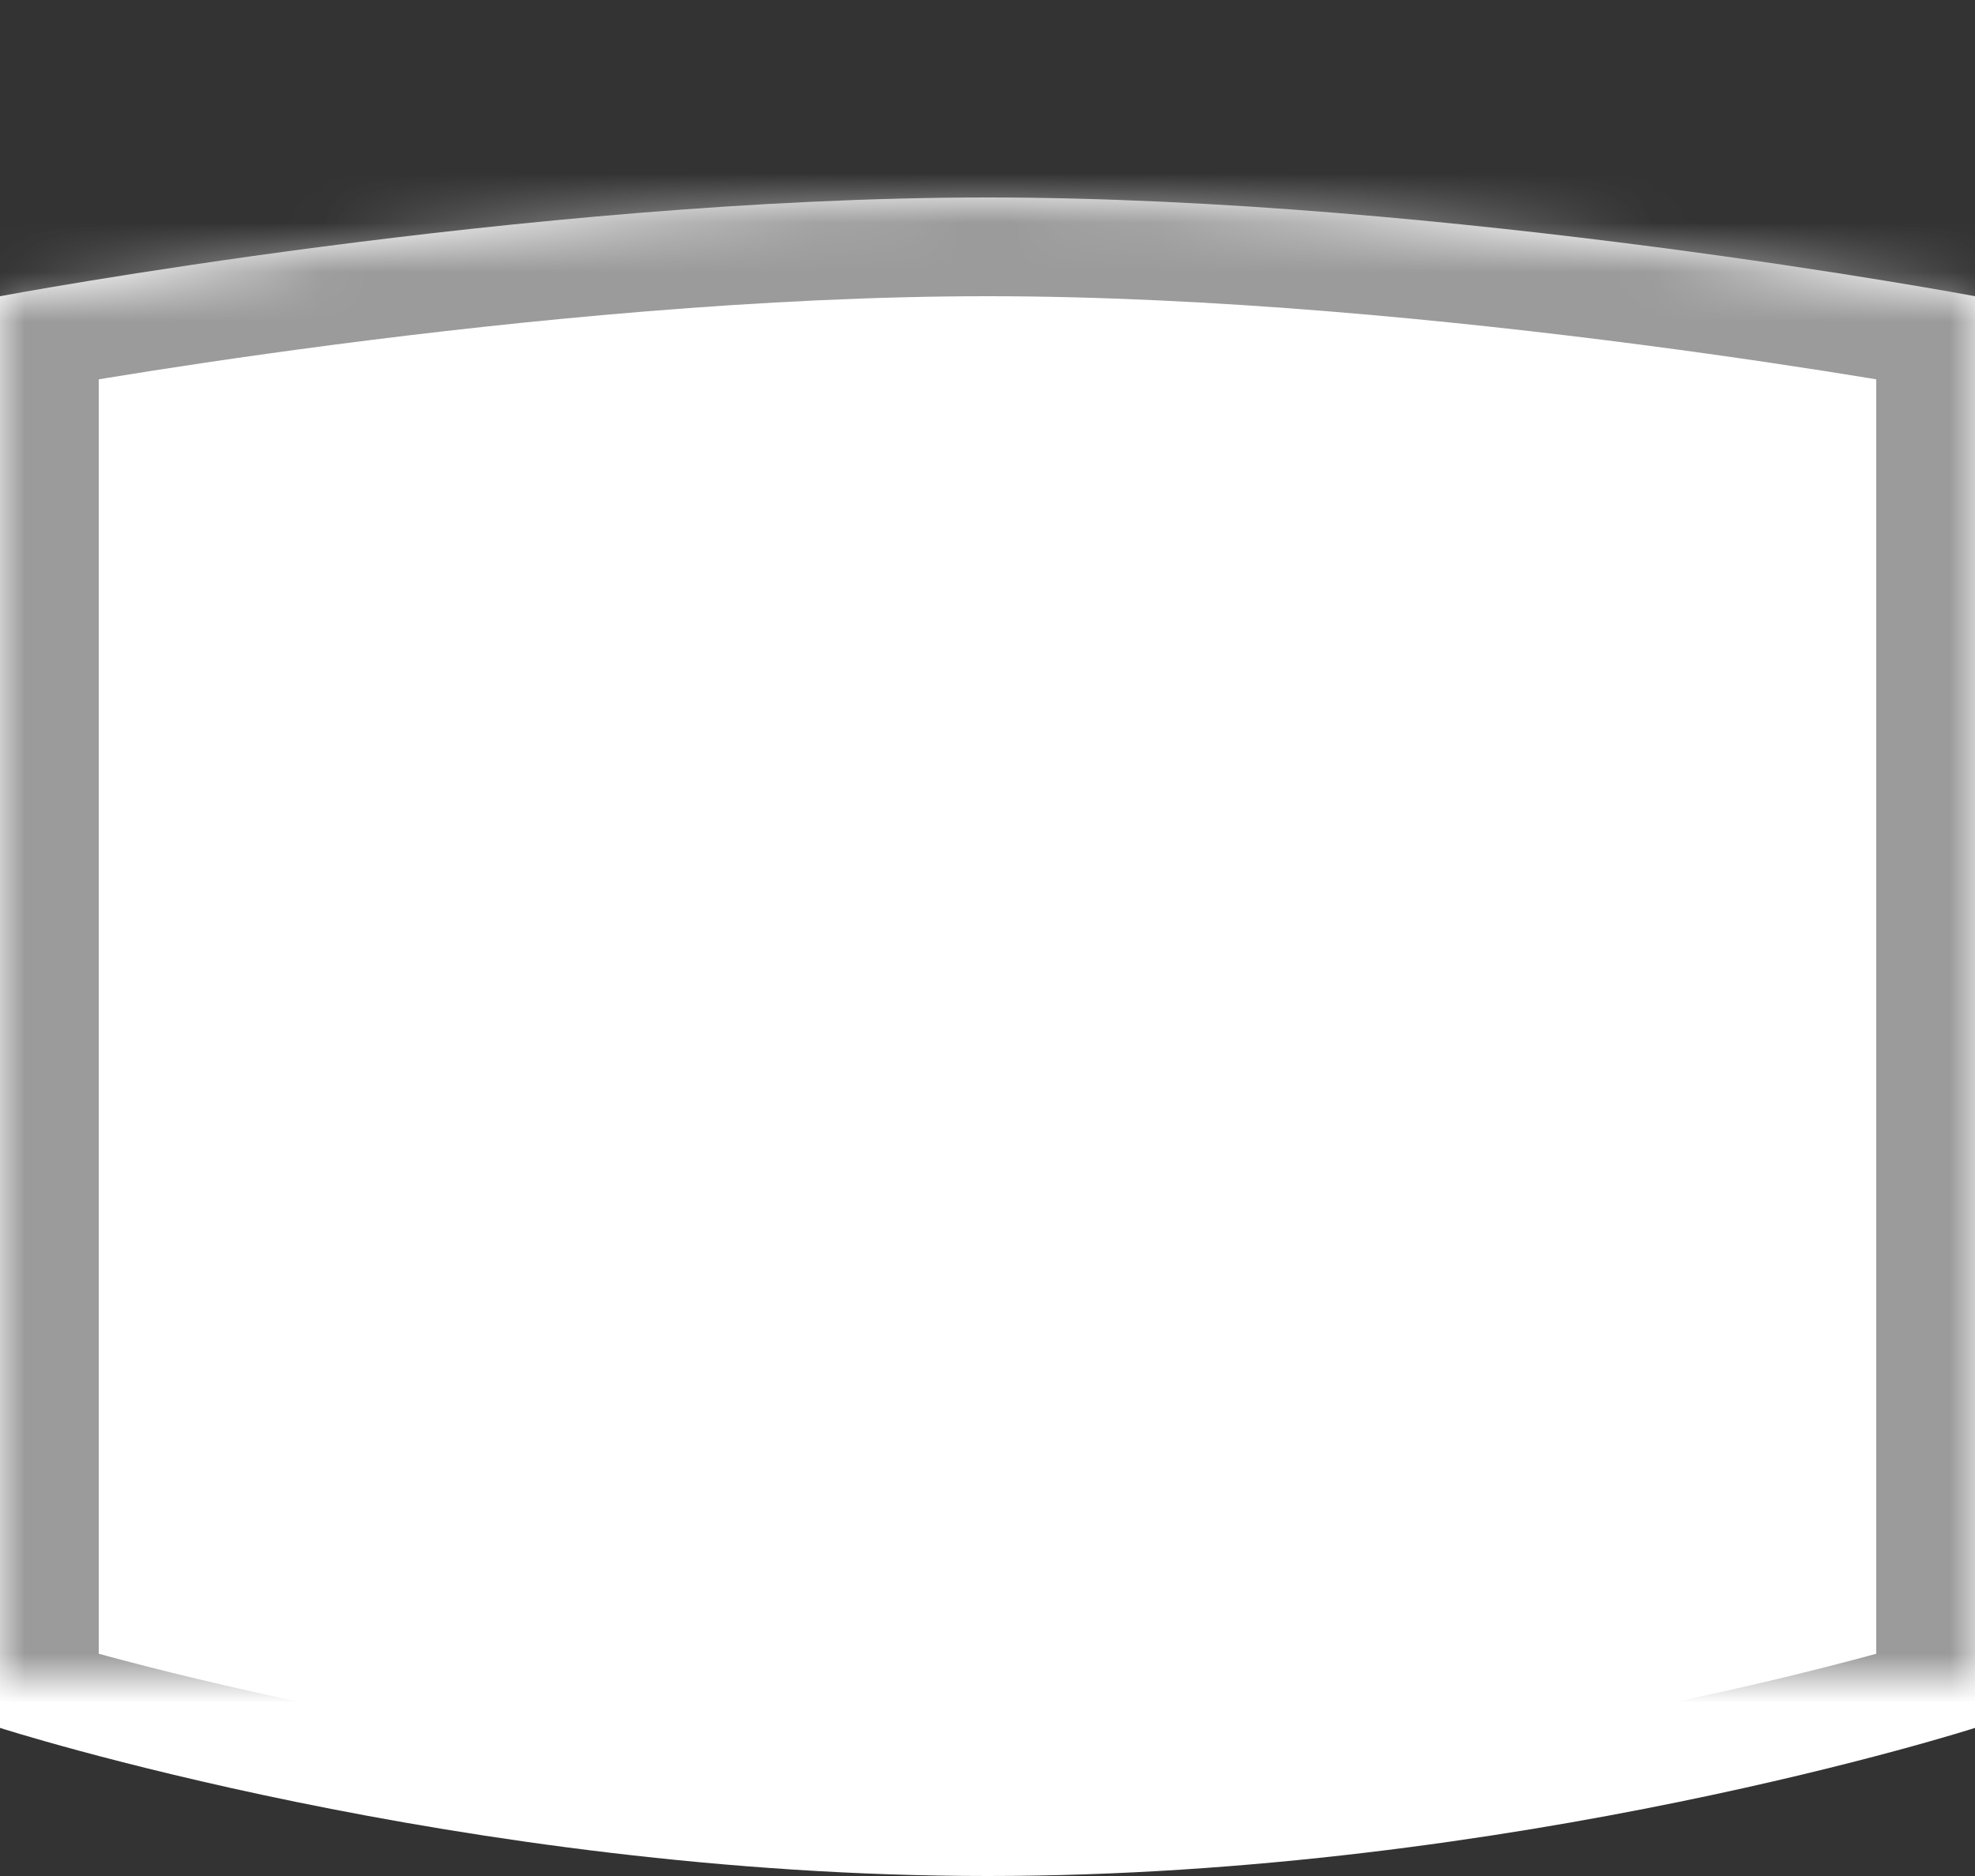 <?xml version="1.0" encoding="UTF-8" standalone="no"?>
<svg width="40px" height="38px" viewBox="0 0 40 38" version="1.1" xmlns="http://www.w3.org/2000/svg" xmlns:xlink="http://www.w3.org/1999/xlink">
    <rect x="0" y="0" width="40" height="38" fill="#333333" stroke="none"/>
    <!-- Generator: Sketch 42 (36781) - http://www.bohemiancoding.com/sketch -->
    <title>Group 3</title>
    <desc>Created with Sketch.</desc>
    <defs>
        <path d="M15,0.189 C15,0.189 18.132,0 20,0 C21.868,0 25,0.189 25,0.189 L25,7 L15,7 L15,0.189 Z" id="path-1"></path>
        <mask id="mask-2" maskContentUnits="userSpaceOnUse" maskUnits="objectBoundingBox" x="0" y="0" width="10" height="7" fill="white">
            <use xlink:href="#path-1"></use>
        </mask>
        <path d="M0,2 C0,2 10.667,9.43689571e-16 20,0 C29.333,0 40,2 40,2 L40,31 C40,31 30.667,34 20,34 C9.333,34 0,31 0,31 L0,2 Z" id="path-3"></path>
        <path d="M0,6 C0,6 10.667,4 20,4 C29.333,4 40,6 40,6 L40,35 C40,35 30.667,38 20,38 C9.333,38 0,35 0,35 L0,6 Z" id="path-5"></path>
        <mask id="mask-6" maskContentUnits="userSpaceOnUse" maskUnits="objectBoundingBox" x="0" y="0" width="40" height="34" fill="white">
            <use xlink:href="#path-5"></use>
        </mask>
    </defs>
    <g id="Page-1" stroke="none" stroke-width="1" fill="none" fill-rule="evenodd">
        <g id="Artboard-2-Copy-7" transform="translate(-267, -122)">
            <g id="STEP-2" transform="translate(267, 122)">
                <g id="Group-3">
                    <use id="CAN-SPOUT" stroke="#979797" mask="url(#mask-2)" stroke-width="4" xlink:href="#path-1"></use>
                    <g id="CAN-CONTENTS" transform="translate(0, 4)">
                        <g id="Fill-1-+-Fill-2-Mask">
                            <mask id="mask-4" fill="white">
                                <use xlink:href="#path-3"></use>
                            </mask>
                            <use id="Mask" fill="#FFFFFF" xlink:href="#path-3"></use>
                        </g>
                    </g>
                    <use id="CAN-OUTLINE" stroke="#9B9B9B" mask="url(#mask-6)" stroke-width="4" xlink:href="#path-5"></use>
                </g>
            </g>
        </g>
    </g>
</svg>

